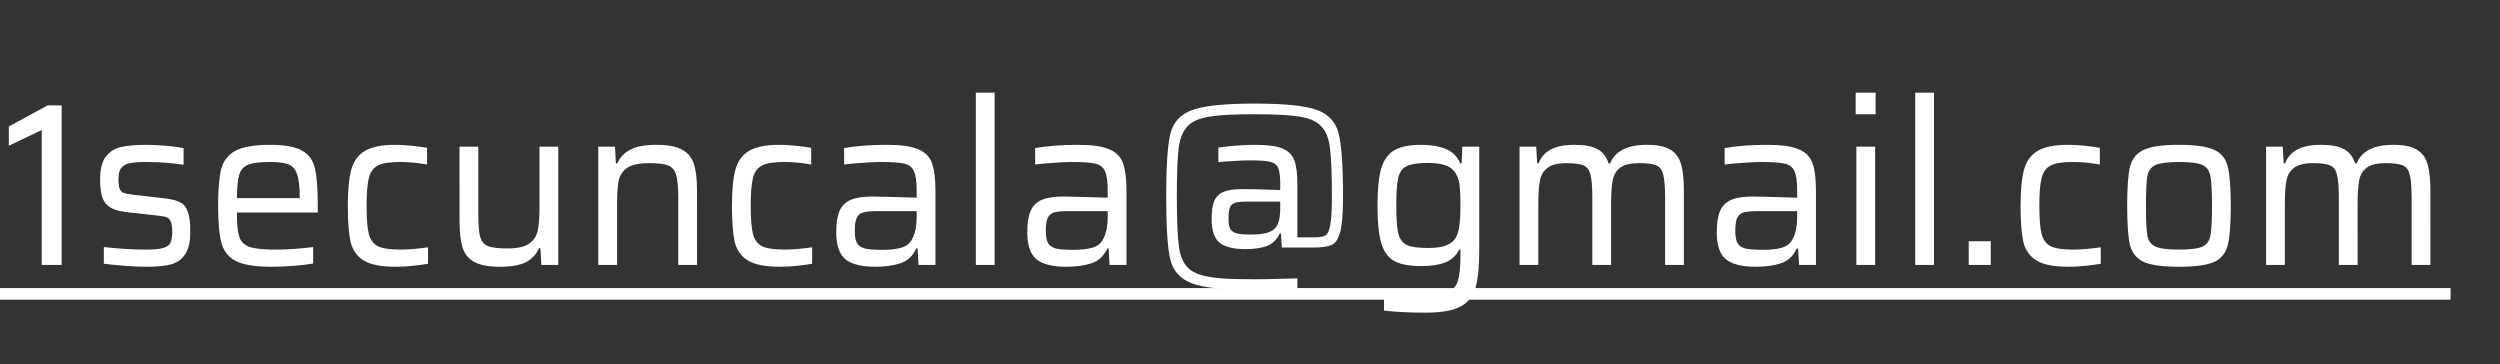 <svg width="302" height="44" viewBox="0 0 302 44" fill="none" xmlns="http://www.w3.org/2000/svg"><rect x="0" y="0" width="302" height="44" fill="#333333" stroke="none"/><path d="M5.04 32V15.704l-3.976 1.904v-2.324l4.676-2.548h1.708V32H5.04zm12.683.224c-.765 0-1.633-.037-2.604-.112-.971-.075-1.829-.159-2.576-.252v-2.016c1.848.205 3.537.308 5.068.308.952 0 1.652-.065 2.1-.196.448-.131.737-.336.868-.616.149-.299.224-.737.224-1.316 0-.579-.056-.989-.168-1.232-.093-.261-.252-.439-.476-.532-.224-.093-.616-.168-1.176-.224l-3.724-.42c-.859-.093-1.521-.289-1.988-.588-.448-.299-.756-.709-.924-1.232-.168-.523-.252-1.223-.252-2.1 0-1.213.215-2.119.644-2.716.448-.616 1.055-1.017 1.82-1.204.784-.187 1.829-.28 3.136-.28.728 0 1.512.037 2.352.112.84.075 1.549.168 2.128.28v2.016c-1.456-.224-2.959-.336-4.508-.336-.859 0-1.512.047-1.96.14-.448.075-.793.261-1.036.56-.243.28-.364.728-.364 1.344 0 .541.047.933.14 1.176.093.243.252.411.476.504.224.093.597.168 1.12.224l3.864.448c.821.093 1.437.252 1.848.476.429.205.737.579.924 1.12.205.541.308 1.344.308 2.408 0 1.176-.196 2.072-.588 2.688-.373.616-.933 1.036-1.68 1.26-.728.205-1.727.308-2.996.308zm20.665-6.552h-9.772c0 1.363.093 2.333.28 2.912.187.579.588.989 1.204 1.232.635.224 1.689.336 3.164.336 1.437 0 2.959-.103 4.564-.308v1.988c-.597.112-1.372.205-2.324.28-.952.075-1.857.112-2.716.112-1.923 0-3.341-.224-4.256-.672-.896-.448-1.484-1.167-1.764-2.156-.28-.989-.42-2.492-.42-4.508 0-1.979.121-3.463.364-4.452.261-.989.831-1.727 1.708-2.212.896-.485 2.305-.728 4.228-.728 1.792 0 3.089.243 3.892.728.803.467 1.307 1.185 1.512 2.156.224.952.336 2.445.336 4.48v.812zm-5.796-6.104c-1.213 0-2.091.112-2.632.336-.523.205-.877.607-1.064 1.204-.168.579-.261 1.521-.28 2.828h7.588v-.224c0-1.232-.112-2.137-.336-2.716-.205-.579-.551-.961-1.036-1.148-.485-.187-1.232-.28-2.24-.28zm19.112 12.292c-.504.093-1.12.177-1.848.252-.709.075-1.391.112-2.044.112-1.755 0-3.043-.252-3.864-.756-.821-.504-1.353-1.251-1.596-2.24-.224-.989-.336-2.445-.336-4.368 0-1.885.14-3.341.42-4.368.28-1.027.831-1.783 1.652-2.268.821-.485 2.035-.728 3.64-.728.635 0 1.307.037 2.016.112.728.075 1.344.159 1.848.252v2.016c-1.12-.205-2.221-.308-3.304-.308-1.195 0-2.072.14-2.632.42-.541.28-.905.775-1.092 1.484-.187.709-.28 1.839-.28 3.388 0 1.568.093 2.716.28 3.444.205.709.579 1.195 1.12 1.456.56.261 1.456.392 2.688.392.915 0 2.025-.093 3.332-.28v1.988zm13.579-1.876h-.168c-.317.728-.84 1.288-1.568 1.68-.728.373-1.783.56-3.164.56-1.363 0-2.399-.196-3.108-.588-.691-.392-1.157-.971-1.4-1.736-.243-.784-.364-1.867-.364-3.248V17.72h2.268v8.036c0 1.344.075 2.296.224 2.856.168.56.485.933.952 1.12.467.187 1.251.28 2.352.28 1.176 0 2.035-.187 2.576-.56.56-.373.915-.887 1.064-1.54.149-.672.224-1.615.224-2.828V17.72h2.268V32h-2.044l-.112-2.016zm16.65-6.02c0-1.325-.084-2.268-.252-2.828-.168-.579-.485-.961-.952-1.148-.467-.187-1.251-.28-2.352-.28-1.176 0-2.044.187-2.604.56-.541.373-.887.887-1.036 1.54-.131.653-.196 1.596-.196 2.828V32h-2.268V17.72h2.016l.112 2.016h.168c.317-.728.84-1.279 1.568-1.652.728-.392 1.783-.588 3.164-.588 1.381 0 2.417.196 3.108.588.709.392 1.185.98 1.428 1.764.243.765.364 1.839.364 3.22V32h-2.268v-8.036zm16.174 7.896c-.504.093-1.12.177-1.848.252-.709.075-1.391.112-2.044.112-1.755 0-3.043-.252-3.864-.756-.821-.504-1.353-1.251-1.596-2.24-.224-.989-.336-2.445-.336-4.368 0-1.885.14-3.341.42-4.368.28-1.027.831-1.783 1.652-2.268.821-.485 2.035-.728 3.64-.728.635 0 1.307.037 2.016.112.728.075 1.344.159 1.848.252v2.016c-1.12-.205-2.221-.308-3.304-.308-1.195 0-2.072.14-2.632.42-.541.28-.905.775-1.092 1.484-.187.709-.28 1.839-.28 3.388 0 1.568.093 2.716.28 3.444.205.709.579 1.195 1.12 1.456.56.261 1.456.392 2.688.392.915 0 2.025-.093 3.332-.28v1.988zm7.615.364c-1.643 0-2.838-.299-3.584-.896-.747-.616-1.12-1.699-1.12-3.248 0-1.101.13-1.96.392-2.576.261-.616.7-1.064 1.316-1.344.634-.28 1.521-.42 2.66-.42.541 0 2.324.047 5.348.14v-.84c0-1.12-.112-1.913-.336-2.38-.206-.467-.598-.765-1.176-.896-.56-.131-1.522-.196-2.884-.196-.598 0-1.354.037-2.268.112-.896.056-1.596.121-2.1.196v-1.988c1.474-.261 3.201-.392 5.18-.392 1.68 0 2.93.177 3.752.532.84.336 1.4.896 1.68 1.68.28.765.42 1.885.42 3.36V32h-2.044l-.112-1.988h-.168c-.392.896-1.027 1.493-1.904 1.792-.859.28-1.876.42-3.052.42zm.868-2.044c.933 0 1.689-.084 2.268-.252.597-.168 1.026-.495 1.288-.98.392-.672.588-1.605.588-2.8v-.644h-4.76c-.784 0-1.363.056-1.736.168-.355.112-.607.336-.756.672-.15.317-.224.821-.224 1.512 0 .672.084 1.167.252 1.484.168.317.476.541.924.672.466.112 1.185.168 2.156.168zM117.881 32V11.196h2.268V32h-2.268zm10.918.224c-1.643 0-2.838-.299-3.584-.896-.747-.616-1.12-1.699-1.12-3.248 0-1.101.13-1.96.392-2.576.261-.616.7-1.064 1.316-1.344.634-.28 1.521-.42 2.66-.42.541 0 2.324.047 5.348.14v-.84c0-1.12-.112-1.913-.336-2.38-.206-.467-.598-.765-1.176-.896-.56-.131-1.522-.196-2.884-.196-.598 0-1.354.037-2.268.112-.896.056-1.596.121-2.1.196v-1.988c1.474-.261 3.201-.392 5.18-.392 1.68 0 2.93.177 3.752.532.84.336 1.4.896 1.68 1.68.28.765.42 1.885.42 3.36V32h-2.044l-.112-1.988h-.168c-.392.896-1.027 1.493-1.904 1.792-.859.28-1.876.42-3.052.42zm.868-2.044c.933 0 1.689-.084 2.268-.252.597-.168 1.026-.495 1.288-.98.392-.672.588-1.605.588-2.8v-.644h-4.76c-.784 0-1.363.056-1.736.168-.355.112-.607.336-.756.672-.15.317-.224.821-.224 1.512 0 .672.084 1.167.252 1.484.168.317.476.541.924.672.466.112 1.185.168 2.156.168zm21.876 4.844c-3.602 0-6.113-.261-7.532-.784-1.4-.523-2.277-1.475-2.632-2.856-.336-1.4-.504-3.939-.504-7.616s.168-6.216.504-7.616c.355-1.4 1.232-2.352 2.632-2.856 1.419-.523 3.93-.784 7.532-.784 3.603 0 6.104.252 7.504.756 1.419.504 2.306 1.456 2.66 2.856.355 1.4.532 3.948.532 7.644 0 1.96-.112 3.369-.336 4.228-.224.859-.569 1.391-1.036 1.596-.466.205-1.213.308-2.24.308h-3.78l-.112-1.708h-.14c-.354.765-.886 1.279-1.596 1.54-.709.243-1.558.364-2.548.364-1.437 0-2.482-.261-3.136-.784-.634-.541-.952-1.484-.952-2.828 0-.952.103-1.68.308-2.184.224-.523.598-.896 1.12-1.12.523-.224 1.279-.336 2.268-.336 1.083 0 2.614.037 4.592.112v-.728c0-.933-.084-1.587-.252-1.96-.168-.373-.494-.616-.98-.728-.466-.112-1.288-.168-2.464-.168-.541 0-1.222.028-2.044.084-.821.037-1.4.084-1.736.14v-1.764c1.512-.224 3.015-.336 4.508-.336 1.456 0 2.539.149 3.248.448.71.299 1.186.775 1.428 1.428.243.653.364 1.605.364 2.856v6.44h2.212c.56 0 .962-.084 1.204-.252.262-.168.448-.588.56-1.26.131-.691.196-1.82.196-3.388 0-2.669-.074-4.601-.224-5.796-.13-1.195-.476-2.091-1.036-2.688-.541-.616-1.446-1.017-2.716-1.204-1.082-.187-2.884-.28-5.404-.28-2.202 0-3.854.075-4.956.224-1.418.168-2.426.551-3.024 1.148-.597.579-.98 1.465-1.148 2.66-.149 1.195-.224 3.173-.224 5.936 0 2.931.094 5.003.28 6.216.187 1.213.644 2.091 1.372 2.632.728.541 1.97.877 3.724 1.008.803.075 2.138.112 4.004.112.99 0 2.026-.019 3.108-.056 1.083-.019 1.774-.037 2.072-.056v1.316c-1.176.056-2.902.084-5.18.084zm-.392-6.692c.934 0 1.643-.093 2.128-.28.504-.187.859-.504 1.064-.952.206-.448.308-1.101.308-1.96v-.784h-4.06c-.634 0-1.101.047-1.4.14-.298.093-.504.28-.616.56-.112.261-.168.691-.168 1.288 0 .579.066 1.008.196 1.288.15.261.411.448.784.56.374.093.962.14 1.764.14zm21.075 9.436c-1.979 0-3.659-.084-5.04-.252v-1.988c1.792.112 3.313.168 4.564.168 1.437 0 2.473-.131 3.108-.392.653-.261 1.073-.728 1.26-1.4.205-.653.308-1.708.308-3.164v-.616h-.14c-.355.728-.915 1.251-1.68 1.568-.747.299-1.717.448-2.912.448-1.437 0-2.529-.205-3.276-.616-.747-.429-1.269-1.157-1.568-2.184-.299-1.027-.448-2.52-.448-4.48 0-1.979.149-3.481.448-4.508.317-1.045.849-1.783 1.596-2.212.747-.429 1.829-.644 3.248-.644 1.139 0 2.109.159 2.912.476.821.317 1.419.905 1.792 1.764h.168l.084-2.016h2.044v12.46c0 2.016-.149 3.537-.448 4.564-.28 1.027-.877 1.783-1.792 2.268-.915.504-2.324.756-4.228.756zm.336-7.812c.933 0 1.671-.112 2.212-.336.56-.243.952-.607 1.176-1.092.187-.411.308-.896.364-1.456.075-.56.112-1.307.112-2.24 0-.952-.028-1.689-.084-2.212-.037-.541-.149-.999-.336-1.372-.243-.56-.644-.961-1.204-1.204-.56-.243-1.307-.364-2.24-.364-1.195 0-2.053.121-2.576.364-.523.224-.877.681-1.064 1.372-.168.672-.252 1.811-.252 3.416 0 1.587.084 2.725.252 3.416.187.672.541 1.129 1.064 1.372.523.224 1.381.336 2.576.336zm28.583-5.992c0-1.344-.075-2.296-.224-2.856-.131-.56-.401-.933-.812-1.12-.411-.187-1.101-.28-2.072-.28-1.045 0-1.811.177-2.296.532-.485.355-.793.859-.924 1.512s-.196 1.615-.196 2.884V32h-2.268v-8.036c0-1.344-.075-2.296-.224-2.856-.131-.56-.401-.933-.812-1.12-.411-.187-1.101-.28-2.072-.28-1.045 0-1.811.187-2.296.56-.485.355-.793.868-.924 1.54-.131.653-.196 1.596-.196 2.828V32h-2.268V17.72h2.016l.112 2.016h.168c.28-.728.756-1.279 1.428-1.652.691-.392 1.661-.588 2.912-.588 1.232 0 2.165.177 2.8.532.635.355 1.073.924 1.316 1.708h.196c.597-1.493 2.081-2.24 4.452-2.24 1.251 0 2.193.196 2.828.588.635.392 1.064.98 1.288 1.764.224.765.336 1.839.336 3.22V32h-2.268v-8.036zm10.943 8.26c-1.643 0-2.838-.299-3.584-.896-.747-.616-1.12-1.699-1.12-3.248 0-1.101.13-1.96.392-2.576.261-.616.7-1.064 1.316-1.344.634-.28 1.521-.42 2.66-.42.541 0 2.324.047 5.348.14v-.84c0-1.12-.112-1.913-.336-2.38-.206-.467-.598-.765-1.176-.896-.56-.131-1.522-.196-2.884-.196-.598 0-1.354.037-2.268.112-.896.056-1.596.121-2.1.196v-1.988c1.474-.261 3.201-.392 5.18-.392 1.68 0 2.93.177 3.752.532.84.336 1.4.896 1.68 1.68.28.765.42 1.885.42 3.36V32h-2.044l-.112-1.988h-.168c-.392.896-1.027 1.493-1.904 1.792-.859.28-1.876.42-3.052.42zm.868-2.044c.933 0 1.689-.084 2.268-.252.597-.168 1.026-.495 1.288-.98.392-.672.588-1.605.588-2.8v-.644h-4.76c-.784 0-1.363.056-1.736.168-.355.112-.607.336-.756.672-.15.317-.224.821-.224 1.512 0 .672.084 1.167.252 1.484.168.317.476.541.924.672.466.112 1.185.168 2.156.168zm11.209-16.38v-2.604h2.408V13.8h-2.408zm.084 18.2V17.72h2.268V32h-2.268zm7.109 0V11.196h2.268V32h-2.268zm6.465 0v-2.856h2.66V32h-2.66zm15.951-.14c-.504.093-1.12.177-1.848.252-.71.075-1.391.112-2.044.112-1.755 0-3.043-.252-3.864-.756-.822-.504-1.354-1.251-1.596-2.24-.224-.989-.336-2.445-.336-4.368 0-1.885.14-3.341.42-4.368.28-1.027.83-1.783 1.652-2.268.821-.485 2.034-.728 3.64-.728.634 0 1.306.037 2.016.112.728.075 1.344.159 1.848.252v2.016c-1.12-.205-2.222-.308-3.304-.308-1.195 0-2.072.14-2.632.42-.542.28-.906.775-1.092 1.484-.187.709-.28 1.839-.28 3.388 0 1.568.093 2.716.28 3.444.205.709.578 1.195 1.12 1.456.56.261 1.456.392 2.688.392.914 0 2.025-.093 3.332-.28v1.988zm9.463.364c-1.998 0-3.426-.196-4.284-.588-.859-.411-1.41-1.092-1.652-2.044-.224-.971-.336-2.548-.336-4.732s.112-3.752.336-4.704c.242-.971.793-1.652 1.652-2.044.858-.411 2.286-.616 4.284-.616 1.978 0 3.397.205 4.256.616.858.392 1.4 1.073 1.624 2.044.242.952.364 2.52.364 4.704 0 2.184-.122 3.761-.364 4.732-.224.952-.766 1.633-1.624 2.044-.859.392-2.278.588-4.256.588zm0-2.072c1.362 0 2.305-.121 2.828-.364.522-.243.84-.681.952-1.316.13-.653.196-1.857.196-3.612 0-1.755-.066-2.949-.196-3.584-.112-.653-.43-1.101-.952-1.344-.523-.243-1.466-.364-2.828-.364-1.363 0-2.315.121-2.856.364-.523.243-.85.691-.98 1.344-.112.635-.168 1.829-.168 3.584 0 1.755.056 2.959.168 3.612.13.635.457 1.073.98 1.316.541.243 1.493.364 2.856.364zm28.088-6.188c0-1.344-.075-2.296-.224-2.856-.131-.56-.402-.933-.812-1.12-.411-.187-1.102-.28-2.072-.28-1.046 0-1.811.177-2.296.532-.486.355-.794.859-.924 1.512-.131.653-.196 1.615-.196 2.884V32h-2.268v-8.036c0-1.344-.075-2.296-.224-2.856-.131-.56-.402-.933-.812-1.12-.411-.187-1.102-.28-2.072-.28-1.046 0-1.811.187-2.296.56-.486.355-.794.868-.924 1.54-.131.653-.196 1.596-.196 2.828V32h-2.268V17.72h2.016l.112 2.016h.168c.28-.728.756-1.279 1.428-1.652.69-.392 1.661-.588 2.912-.588 1.232 0 2.165.177 2.8.532.634.355 1.073.924 1.316 1.708h.196c.597-1.493 2.081-2.24 4.452-2.24 1.25 0 2.193.196 2.828.588.634.392 1.064.98 1.288 1.764.224.765.336 1.839.336 3.22V32h-2.268v-8.036z" fill="#fff"/><path d="M0 34.8h296.029v1.4H0v-1.4z" fill="#fff"/><a><path fill="none" d="M0-.036h296.029v44.072H0z"/></a></svg>